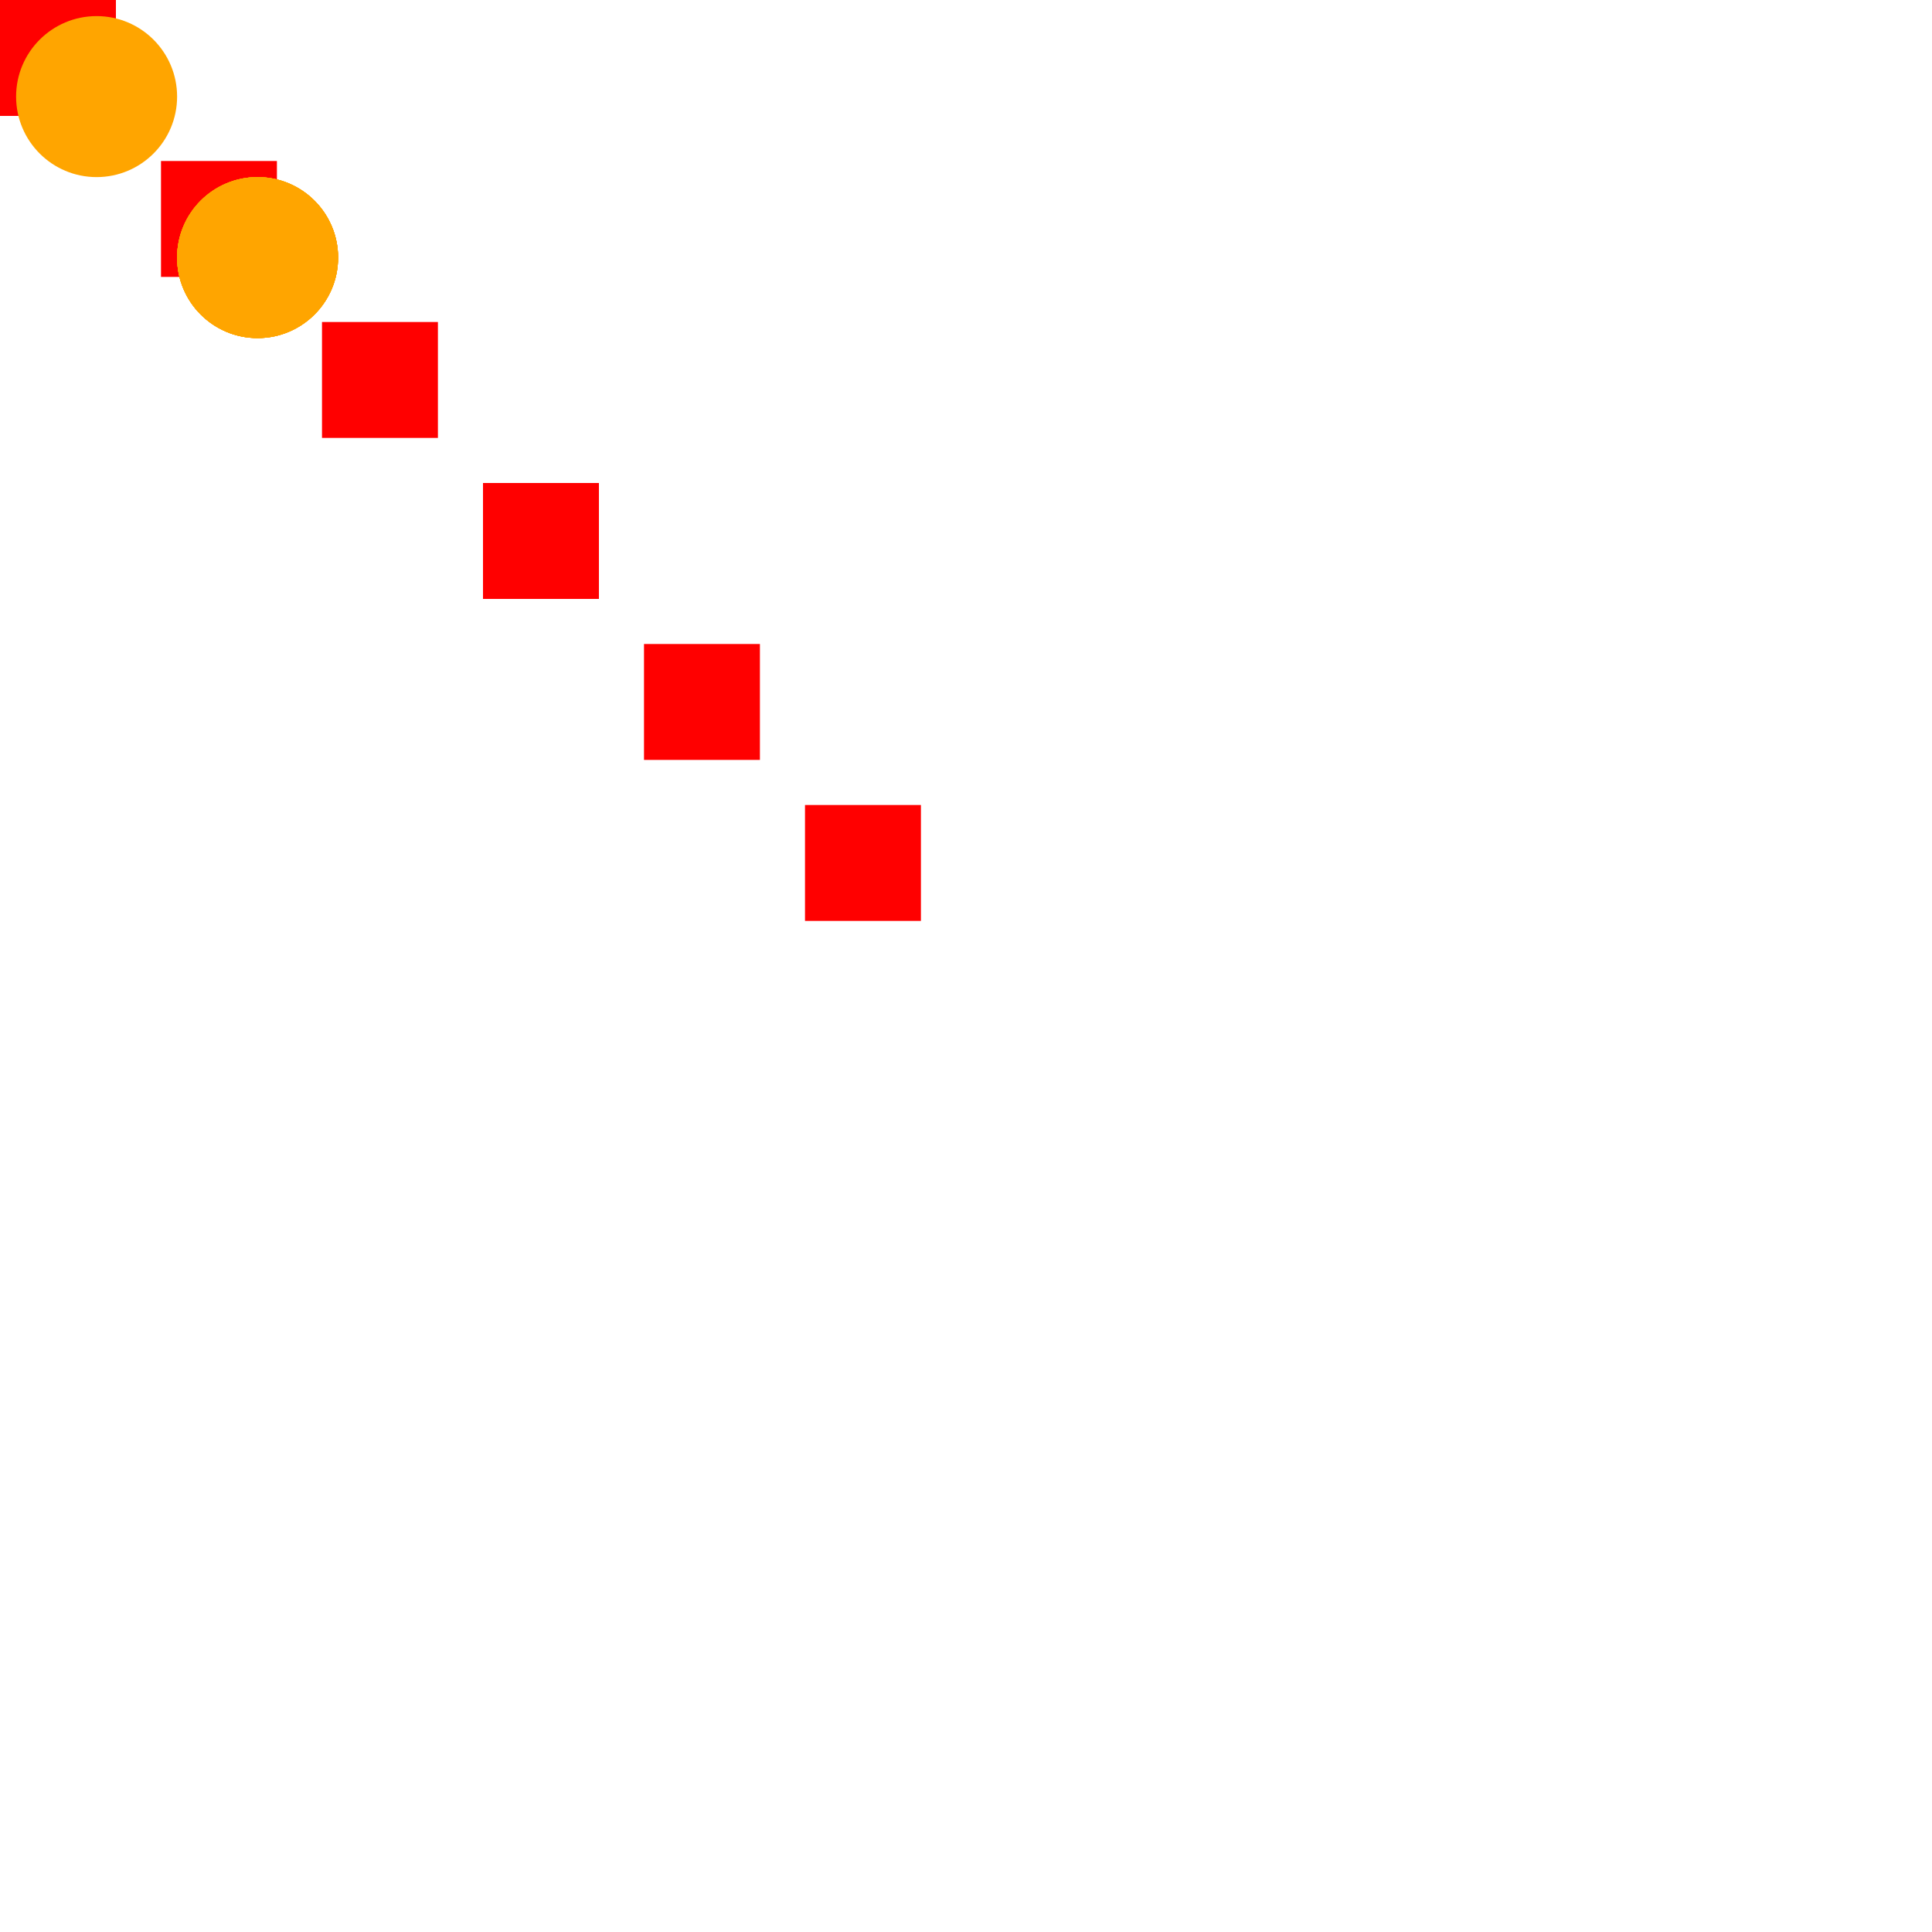 <svg width="1200" height="1200" viewBox="0 0 1200 1200" xmlns="http://www.w3.org/2000/svg">
    <g class="auditory 111">
        <rect x="0" y="0" width="72" height="72" fill="red" />
        <circle cx="60" cy="60" r="50" fill="orange" />
    </g>
    <g class="auditory 222">
        <rect x="100" y="100" width="72" height="72" fill="red" />
        <circle cx="160" cy="160" r="50" fill="orange" />
    </g>
    <g class="auditory 222">
        <rect x="200" y="200" width="72" height="72" fill="red" />
        <circle cx="160" cy="160" r="50" fill="orange" />
    </g>
    <g class="auditory 222">
        <rect x="300" y="300" width="72" height="72" fill="red" />
        <circle cx="160" cy="160" r="50" fill="orange" />
    </g>
    <g class="auditory 222">
        <rect x="400" y="400" width="72" height="72" fill="red" />
        <circle cx="160" cy="160" r="50" fill="orange" />
    </g>
    <g class="auditory 222">
        <rect x="500" y="500" width="72" height="72" fill="red" />
        <circle cx="160" cy="160" r="50" fill="orange" />
    </g>
</svg>